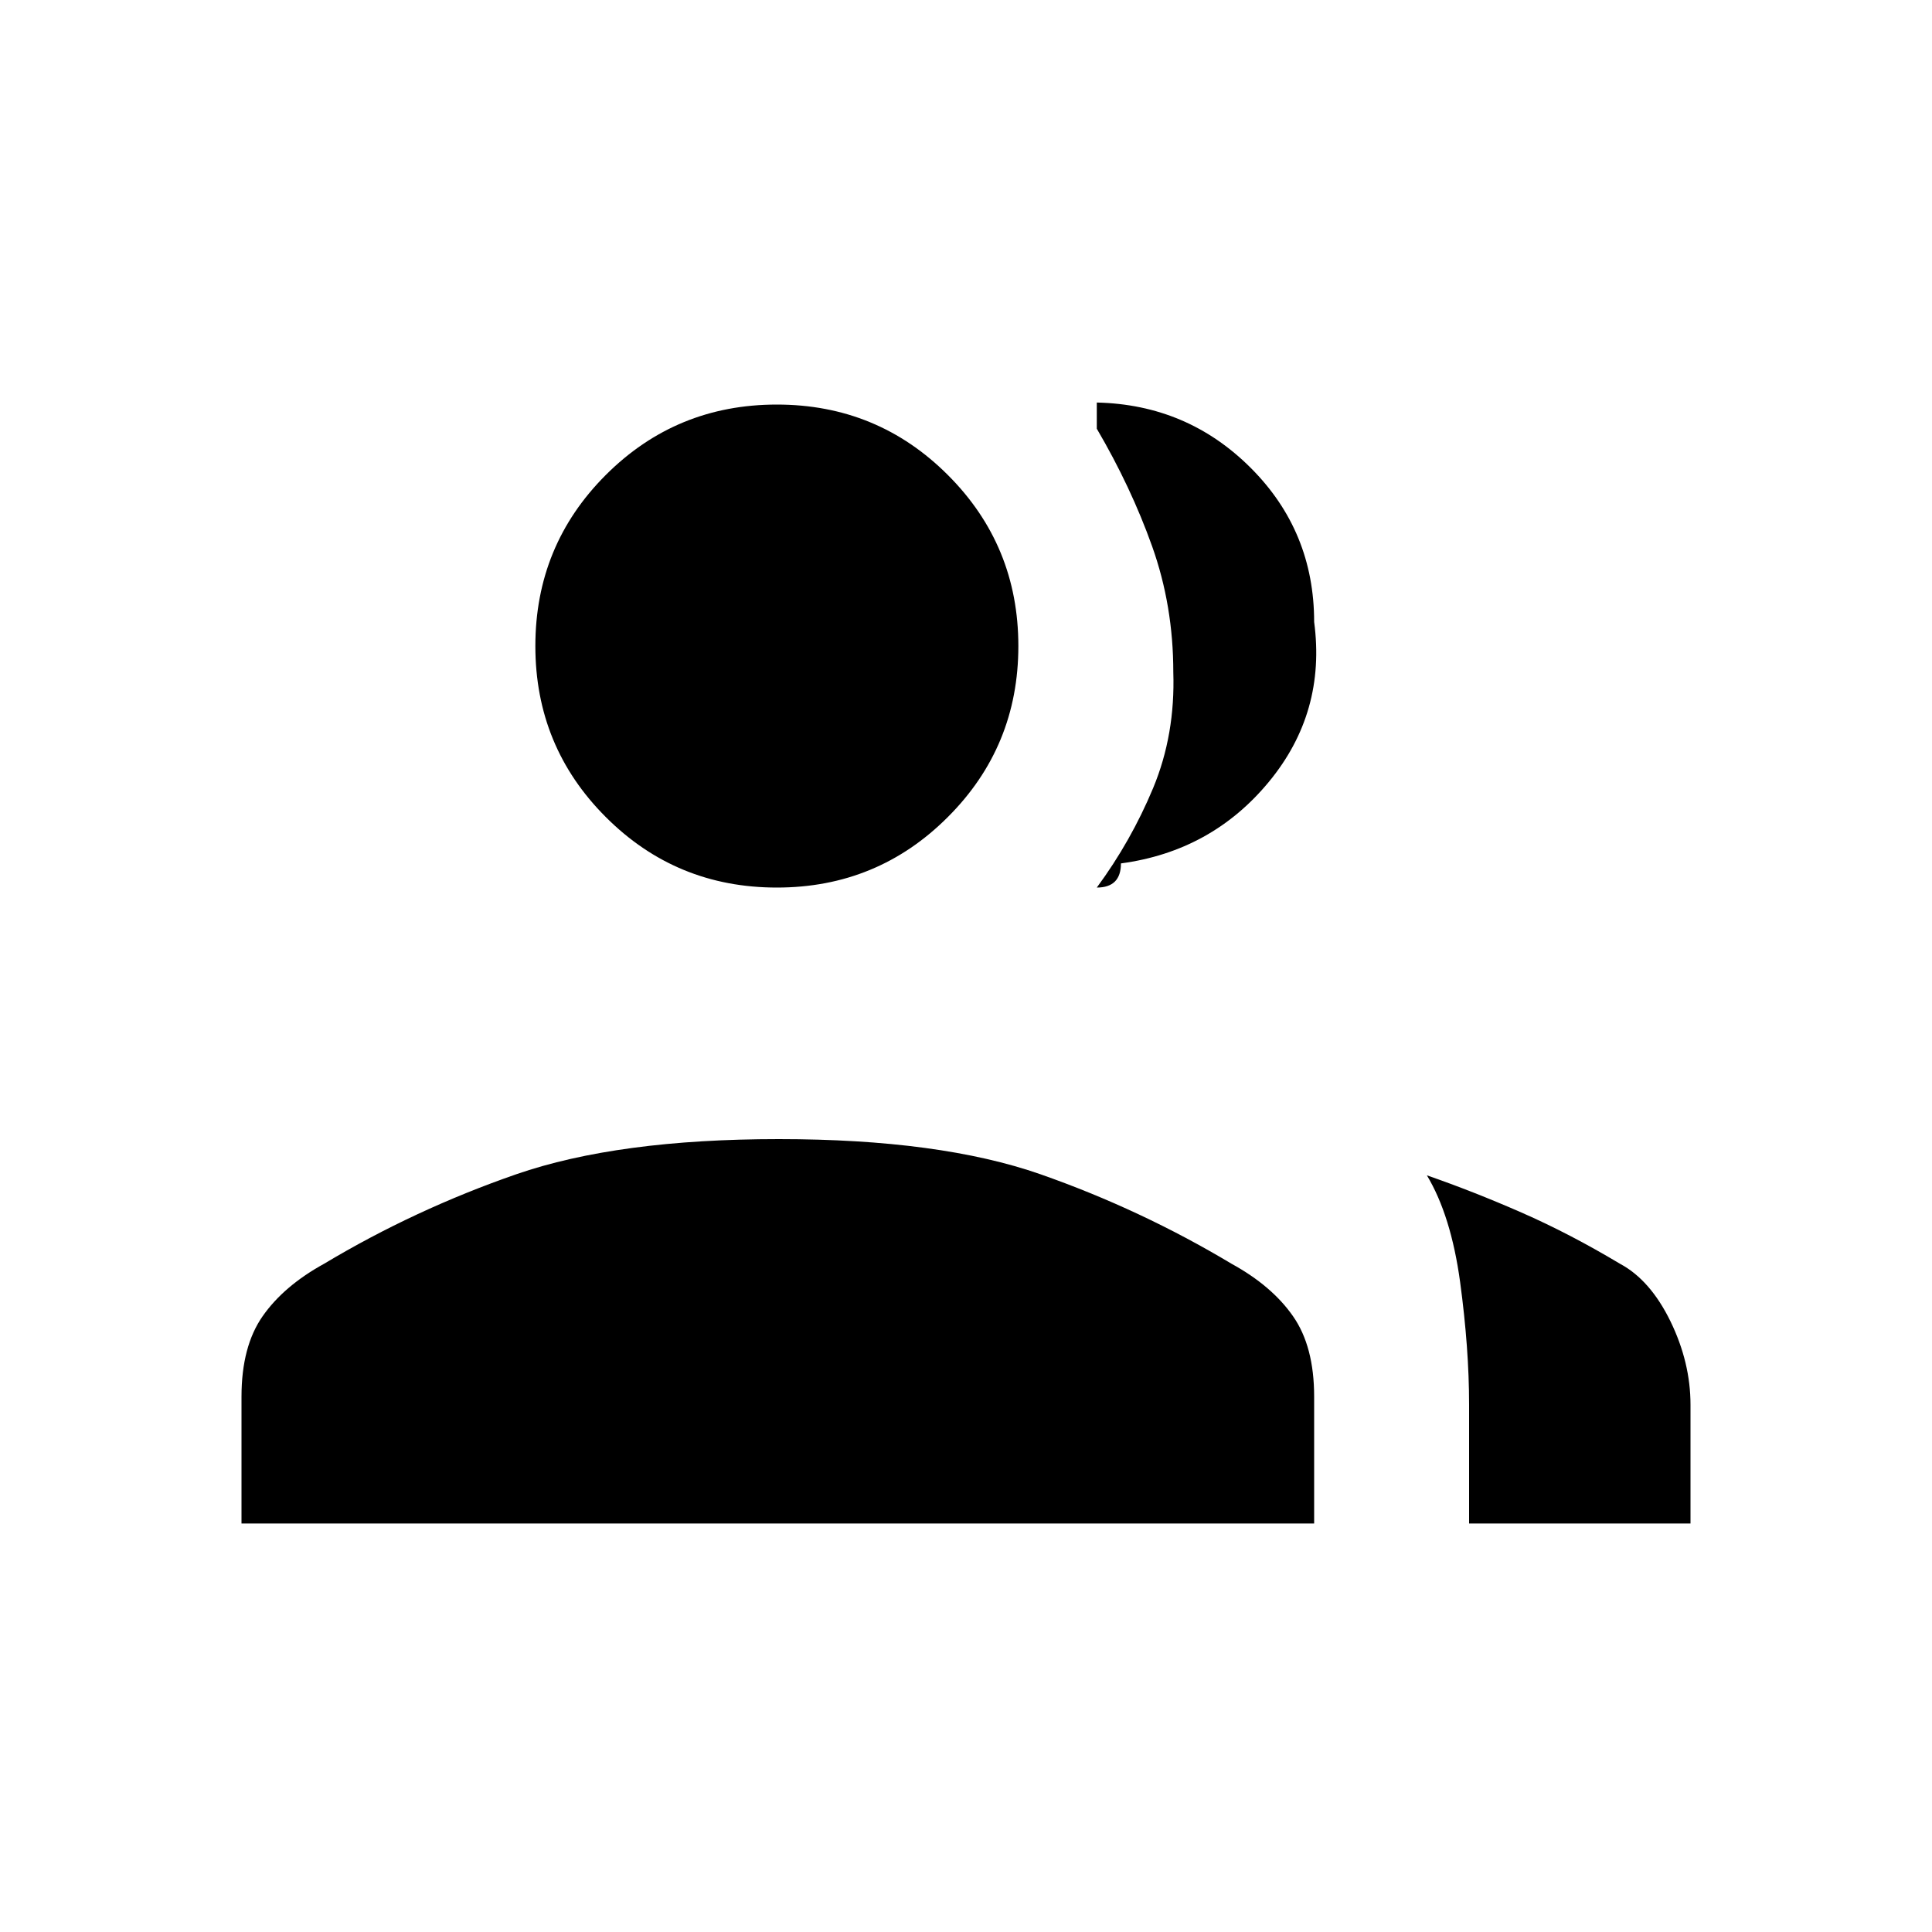 <svg xmlns="http://www.w3.org/2000/svg" height="20" width="20"><path d="M2.5 15.771v-1.313q0-.52.219-.833.219-.313.635-.542.938-.562 1.99-.927 1.052-.364 2.718-.364 1.667 0 2.709.364 1.041.365 1.979.927.417.229.635.542.219.313.219.833v1.313Zm12.708 0v-1.229q0-.584-.093-1.271-.094-.688-.344-1.104.479.166.979.385t1.021.531q.312.167.521.594.208.427.208.865v1.229ZM8.042 9.188q-1.042 0-1.771-.73-.729-.729-.729-1.77 0-1.042.729-1.771.729-.729 1.771-.729 1.041 0 1.77.729.73.729.73 1.771 0 1.041-.73 1.77-.729.73-1.77.73Zm3.312 0q.354-.48.584-1.032.229-.552.208-1.198 0-.687-.219-1.302-.219-.614-.573-1.218v-.271q.938.021 1.594.677.656.656.656 1.594.125.937-.469 1.656-.593.718-1.531.844 0 .124-.062.187-.063.063-.188.063Z"/></svg>